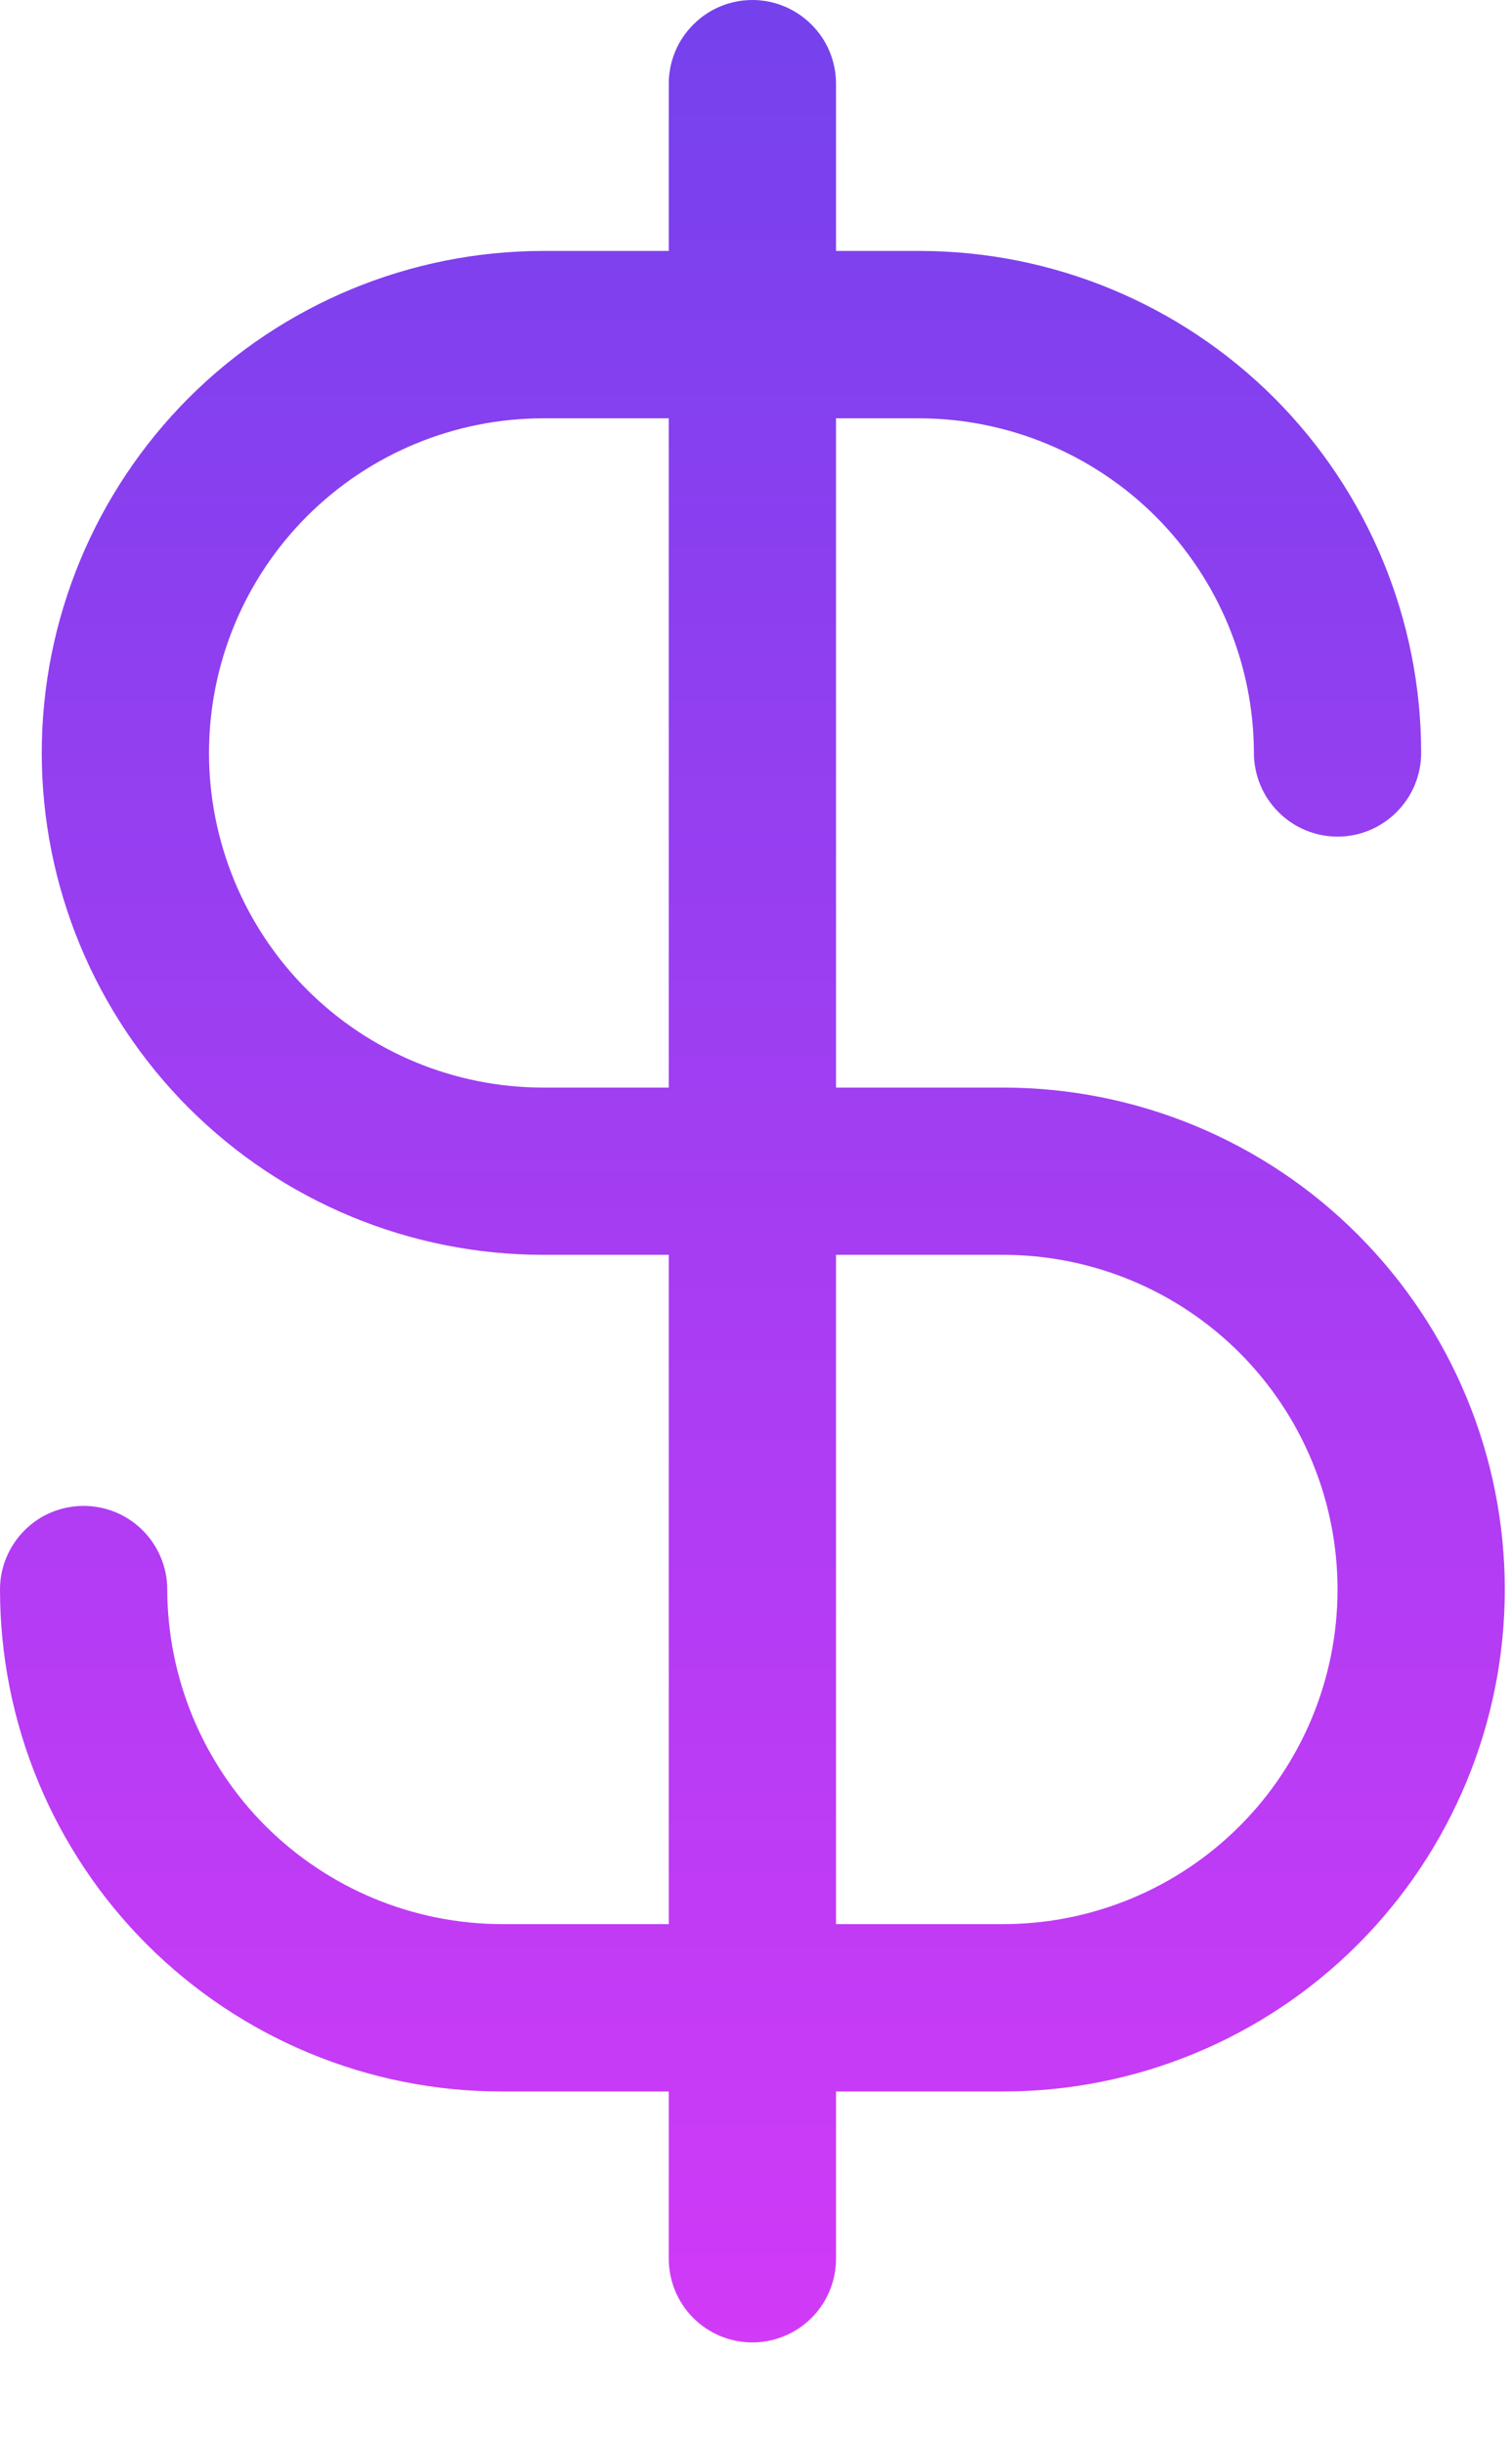 <svg width="13" height="21" viewBox="0 0 13 21" fill="none" xmlns="http://www.w3.org/2000/svg">
<path d="M8.625 9.344H7.188V3.594H7.906C8.668 3.596 9.398 3.9 9.937 4.438C10.475 4.977 10.779 5.707 10.781 6.469C10.781 6.659 10.857 6.842 10.992 6.977C11.127 7.112 11.309 7.188 11.5 7.188C11.691 7.188 11.873 7.112 12.008 6.977C12.143 6.842 12.219 6.659 12.219 6.469C12.219 5.325 11.764 4.228 10.956 3.419C10.147 2.611 9.05 2.156 7.906 2.156H7.188V0.719C7.188 0.528 7.112 0.345 6.977 0.211C6.842 0.076 6.659 0 6.469 0C6.278 0 6.095 0.076 5.961 0.211C5.826 0.345 5.75 0.528 5.75 0.719V2.156H4.672C3.528 2.156 2.431 2.611 1.622 3.419C0.814 4.228 0.359 5.325 0.359 6.469C0.359 7.612 0.814 8.709 1.622 9.518C2.431 10.327 3.528 10.781 4.672 10.781H5.75V16.531H4.312C3.551 16.529 2.821 16.225 2.282 15.687C1.744 15.148 1.44 14.418 1.438 13.656C1.438 13.466 1.362 13.283 1.227 13.148C1.092 13.013 0.909 12.938 0.719 12.938C0.528 12.938 0.345 13.013 0.211 13.148C0.076 13.283 0 13.466 0 13.656C0 14.8 0.454 15.897 1.263 16.706C2.072 17.514 3.169 17.969 4.312 17.969H5.75V19.406C5.75 19.597 5.826 19.78 5.961 19.915C6.095 20.049 6.278 20.125 6.469 20.125C6.659 20.125 6.842 20.049 6.977 19.915C7.112 19.78 7.188 19.597 7.188 19.406V17.969H8.625C9.769 17.969 10.866 17.514 11.674 16.706C12.483 15.897 12.938 14.8 12.938 13.656C12.938 12.512 12.483 11.416 11.674 10.607C10.866 9.798 9.769 9.344 8.625 9.344ZM5.75 9.344H4.672C3.909 9.344 3.178 9.041 2.639 8.502C2.1 7.963 1.797 7.231 1.797 6.469C1.797 5.706 2.1 4.975 2.639 4.436C3.178 3.897 3.909 3.594 4.672 3.594H5.75V9.344ZM8.625 16.531H7.188V10.781H8.625C9.387 10.781 10.119 11.084 10.658 11.623C11.197 12.162 11.5 12.894 11.5 13.656C11.5 14.419 11.197 15.15 10.658 15.689C10.119 16.228 9.387 16.531 8.625 16.531Z" fill="url(#paint0_linear_1_2399)"/>
<defs>
<linearGradient id="paint0_linear_1_2399" x1="6.469" y1="0" x2="6.469" y2="20.125" gradientUnits="userSpaceOnUse">
<stop stop-color="#7541ED"/>
<stop offset="1" stop-color="#D13AF7"/>
</linearGradient>
</defs>
</svg>
